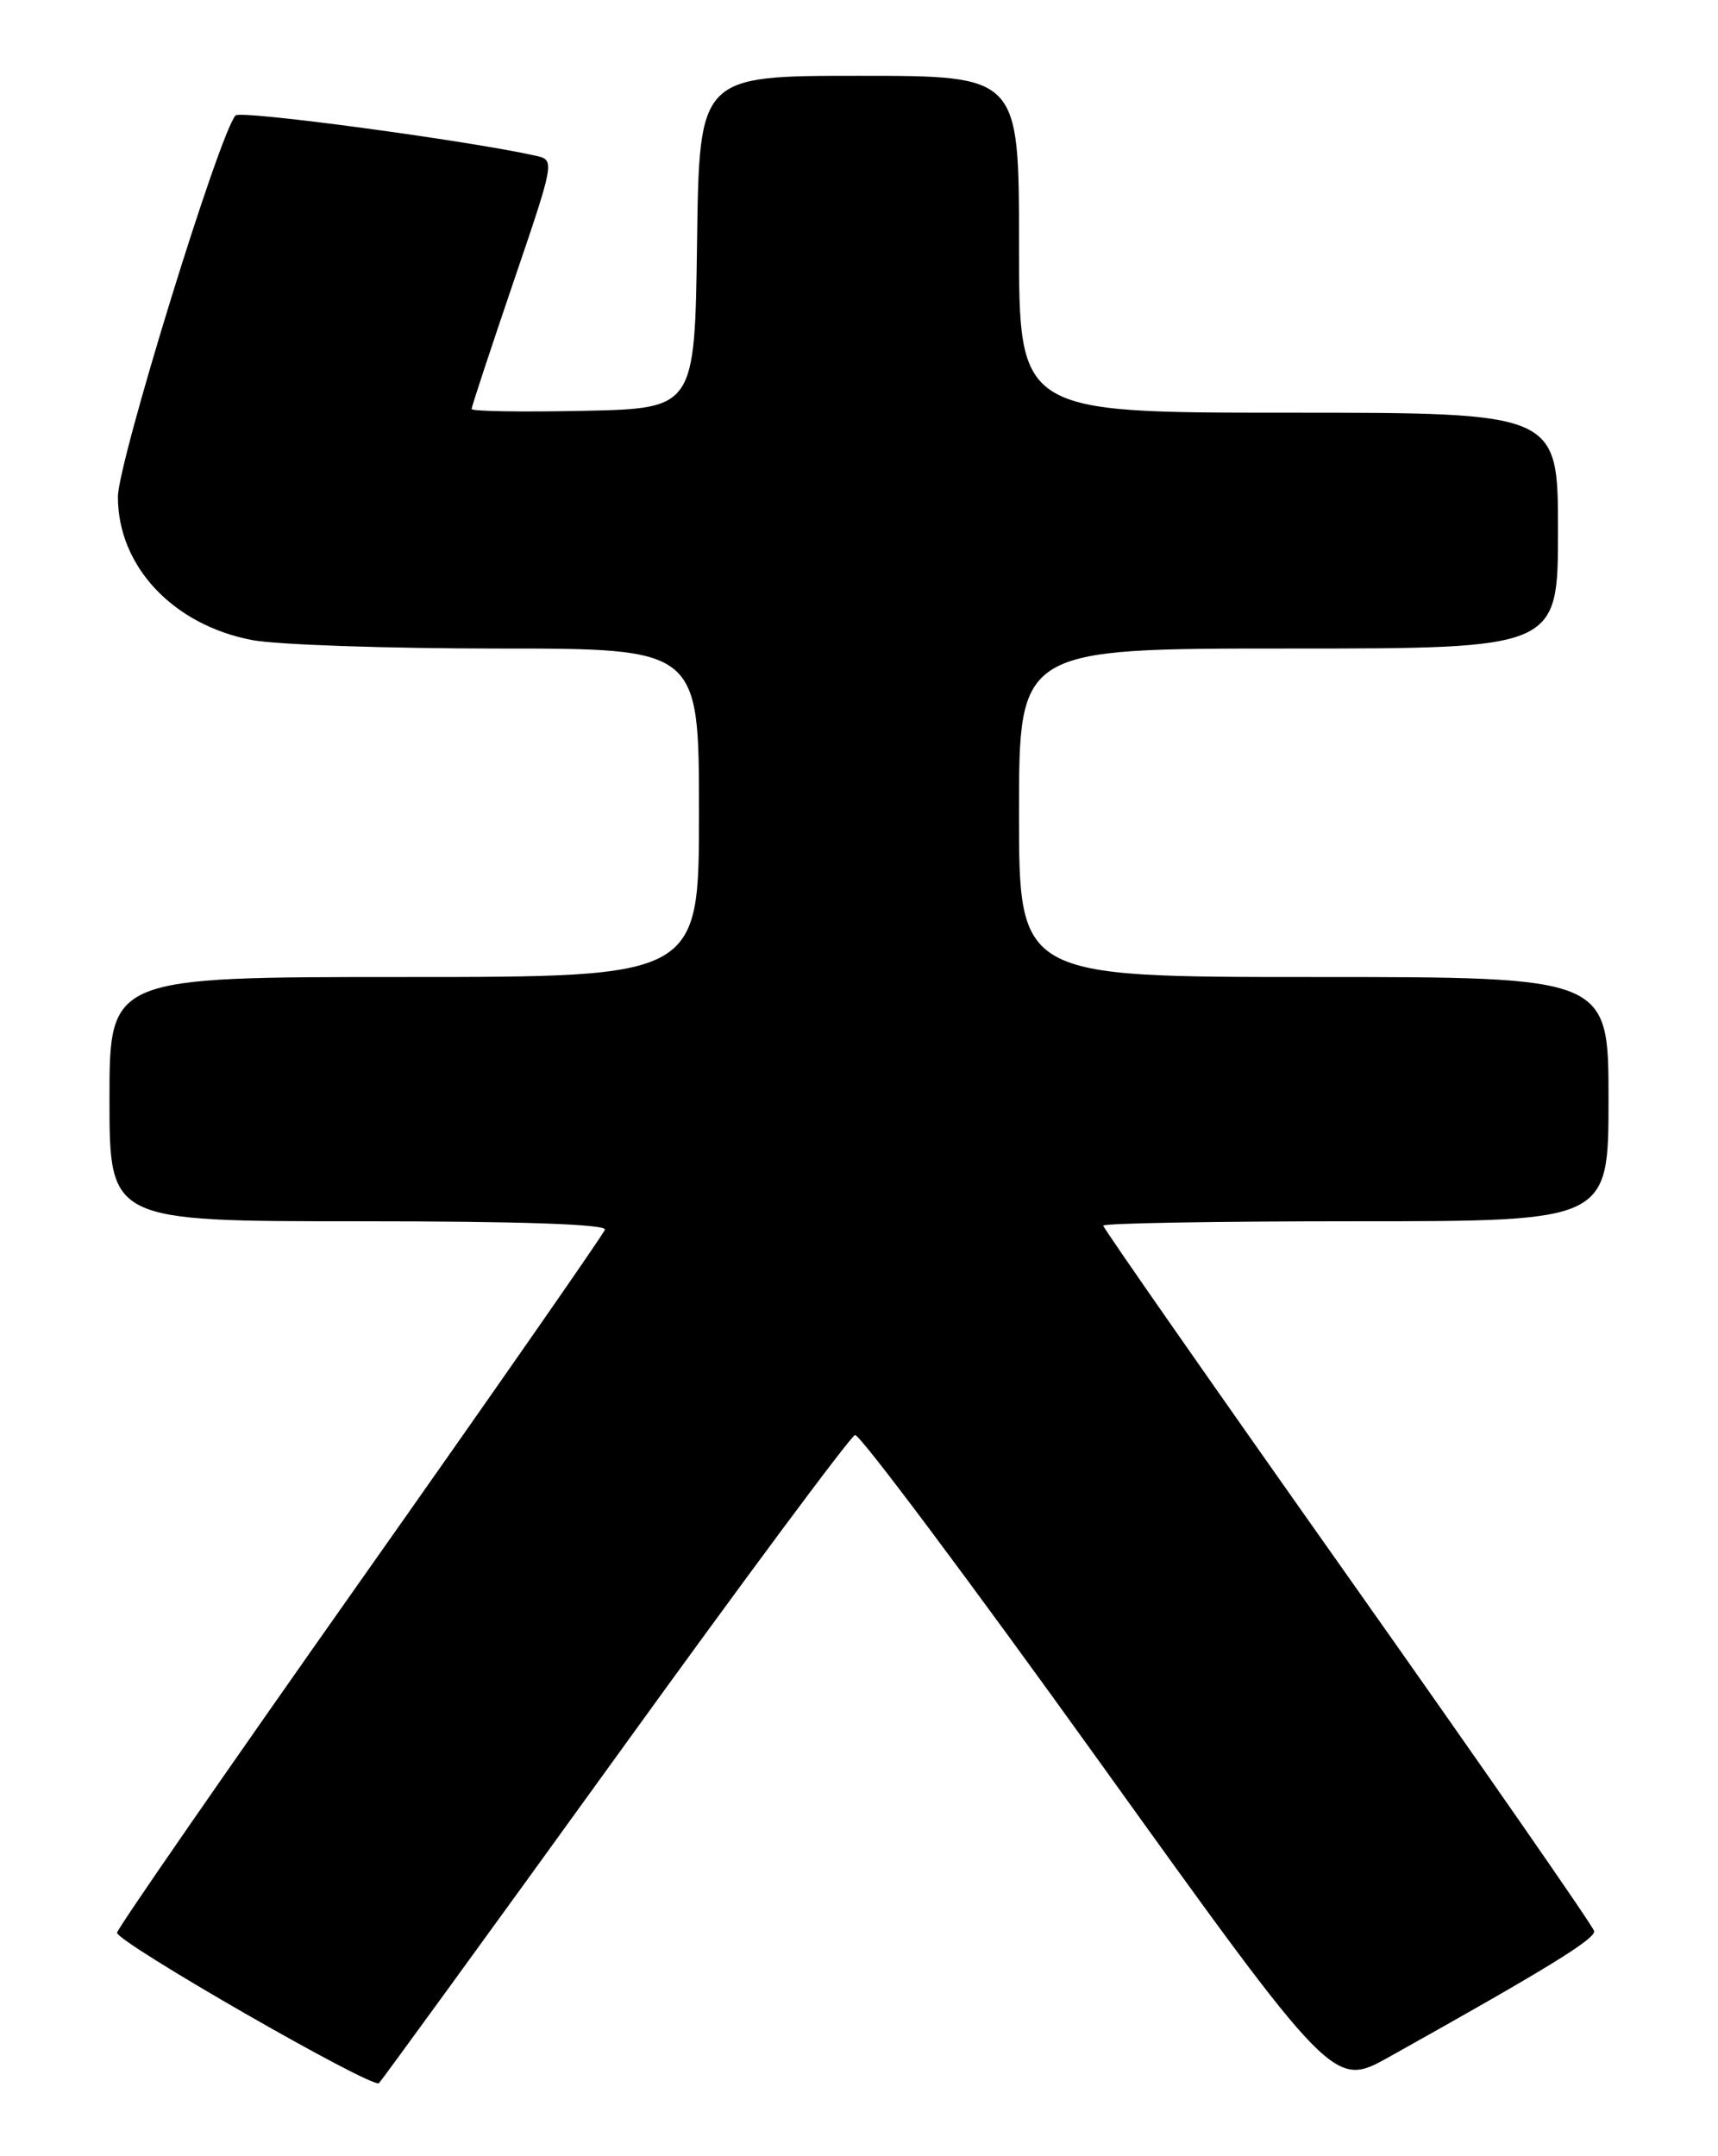 <?xml version="1.0" encoding="UTF-8" standalone="no"?>
<!DOCTYPE svg PUBLIC "-//W3C//DTD SVG 1.1//EN" "http://www.w3.org/Graphics/SVG/1.1/DTD/svg11.dtd" >
<svg xmlns="http://www.w3.org/2000/svg" xmlns:xlink="http://www.w3.org/1999/xlink" version="1.1" viewBox="0 0 204 256">
 <g >
 <path fill="currentColor"
d=" M 73.03 208.77 C 88.16 187.80 100.99 170.53 101.53 170.38 C 102.06 170.23 115.07 187.61 130.43 209.00 C 158.36 247.90 158.36 247.90 164.93 244.23 C 183.70 233.74 189.48 230.19 189.29 229.27 C 189.18 228.71 176.01 209.75 160.04 187.14 C 144.07 164.54 131.00 145.80 131.00 145.52 C 131.00 145.23 144.50 145.00 161.00 145.00 C 191.00 145.00 191.00 145.00 191.00 130.50 C 191.00 116.00 191.00 116.00 156.00 116.00 C 121.00 116.00 121.00 116.00 121.00 96.50 C 121.00 77.00 121.00 77.00 153.00 77.00 C 185.00 77.00 185.00 77.00 185.00 63.00 C 185.00 49.00 185.00 49.00 153.00 49.00 C 121.00 49.00 121.00 49.00 121.00 29.00 C 121.00 9.00 121.00 9.00 102.02 9.00 C 83.04 9.00 83.04 9.00 82.77 28.75 C 82.50 48.50 82.50 48.50 69.25 48.78 C 61.96 48.93 56.00 48.84 56.00 48.56 C 56.00 48.29 58.23 41.53 60.95 33.54 C 65.85 19.17 65.88 19.01 63.70 18.51 C 55.79 16.72 28.56 13.05 27.97 13.71 C 26.04 15.83 14.00 54.89 14.00 59.00 C 14.01 67.25 20.55 74.21 29.97 76.00 C 32.89 76.55 46.01 77.00 59.14 77.00 C 83.00 77.00 83.00 77.00 83.00 96.50 C 83.00 116.00 83.00 116.00 48.00 116.00 C 13.00 116.00 13.00 116.00 13.00 130.50 C 13.00 145.00 13.00 145.00 42.58 145.00 C 61.87 145.00 72.05 145.35 71.83 146.00 C 71.65 146.55 58.57 165.34 42.76 187.75 C 26.96 210.16 13.97 228.93 13.90 229.46 C 13.75 230.53 44.22 248.03 45.00 247.33 C 45.27 247.08 57.89 229.73 73.03 208.77 Z "/>
</g>
</svg>